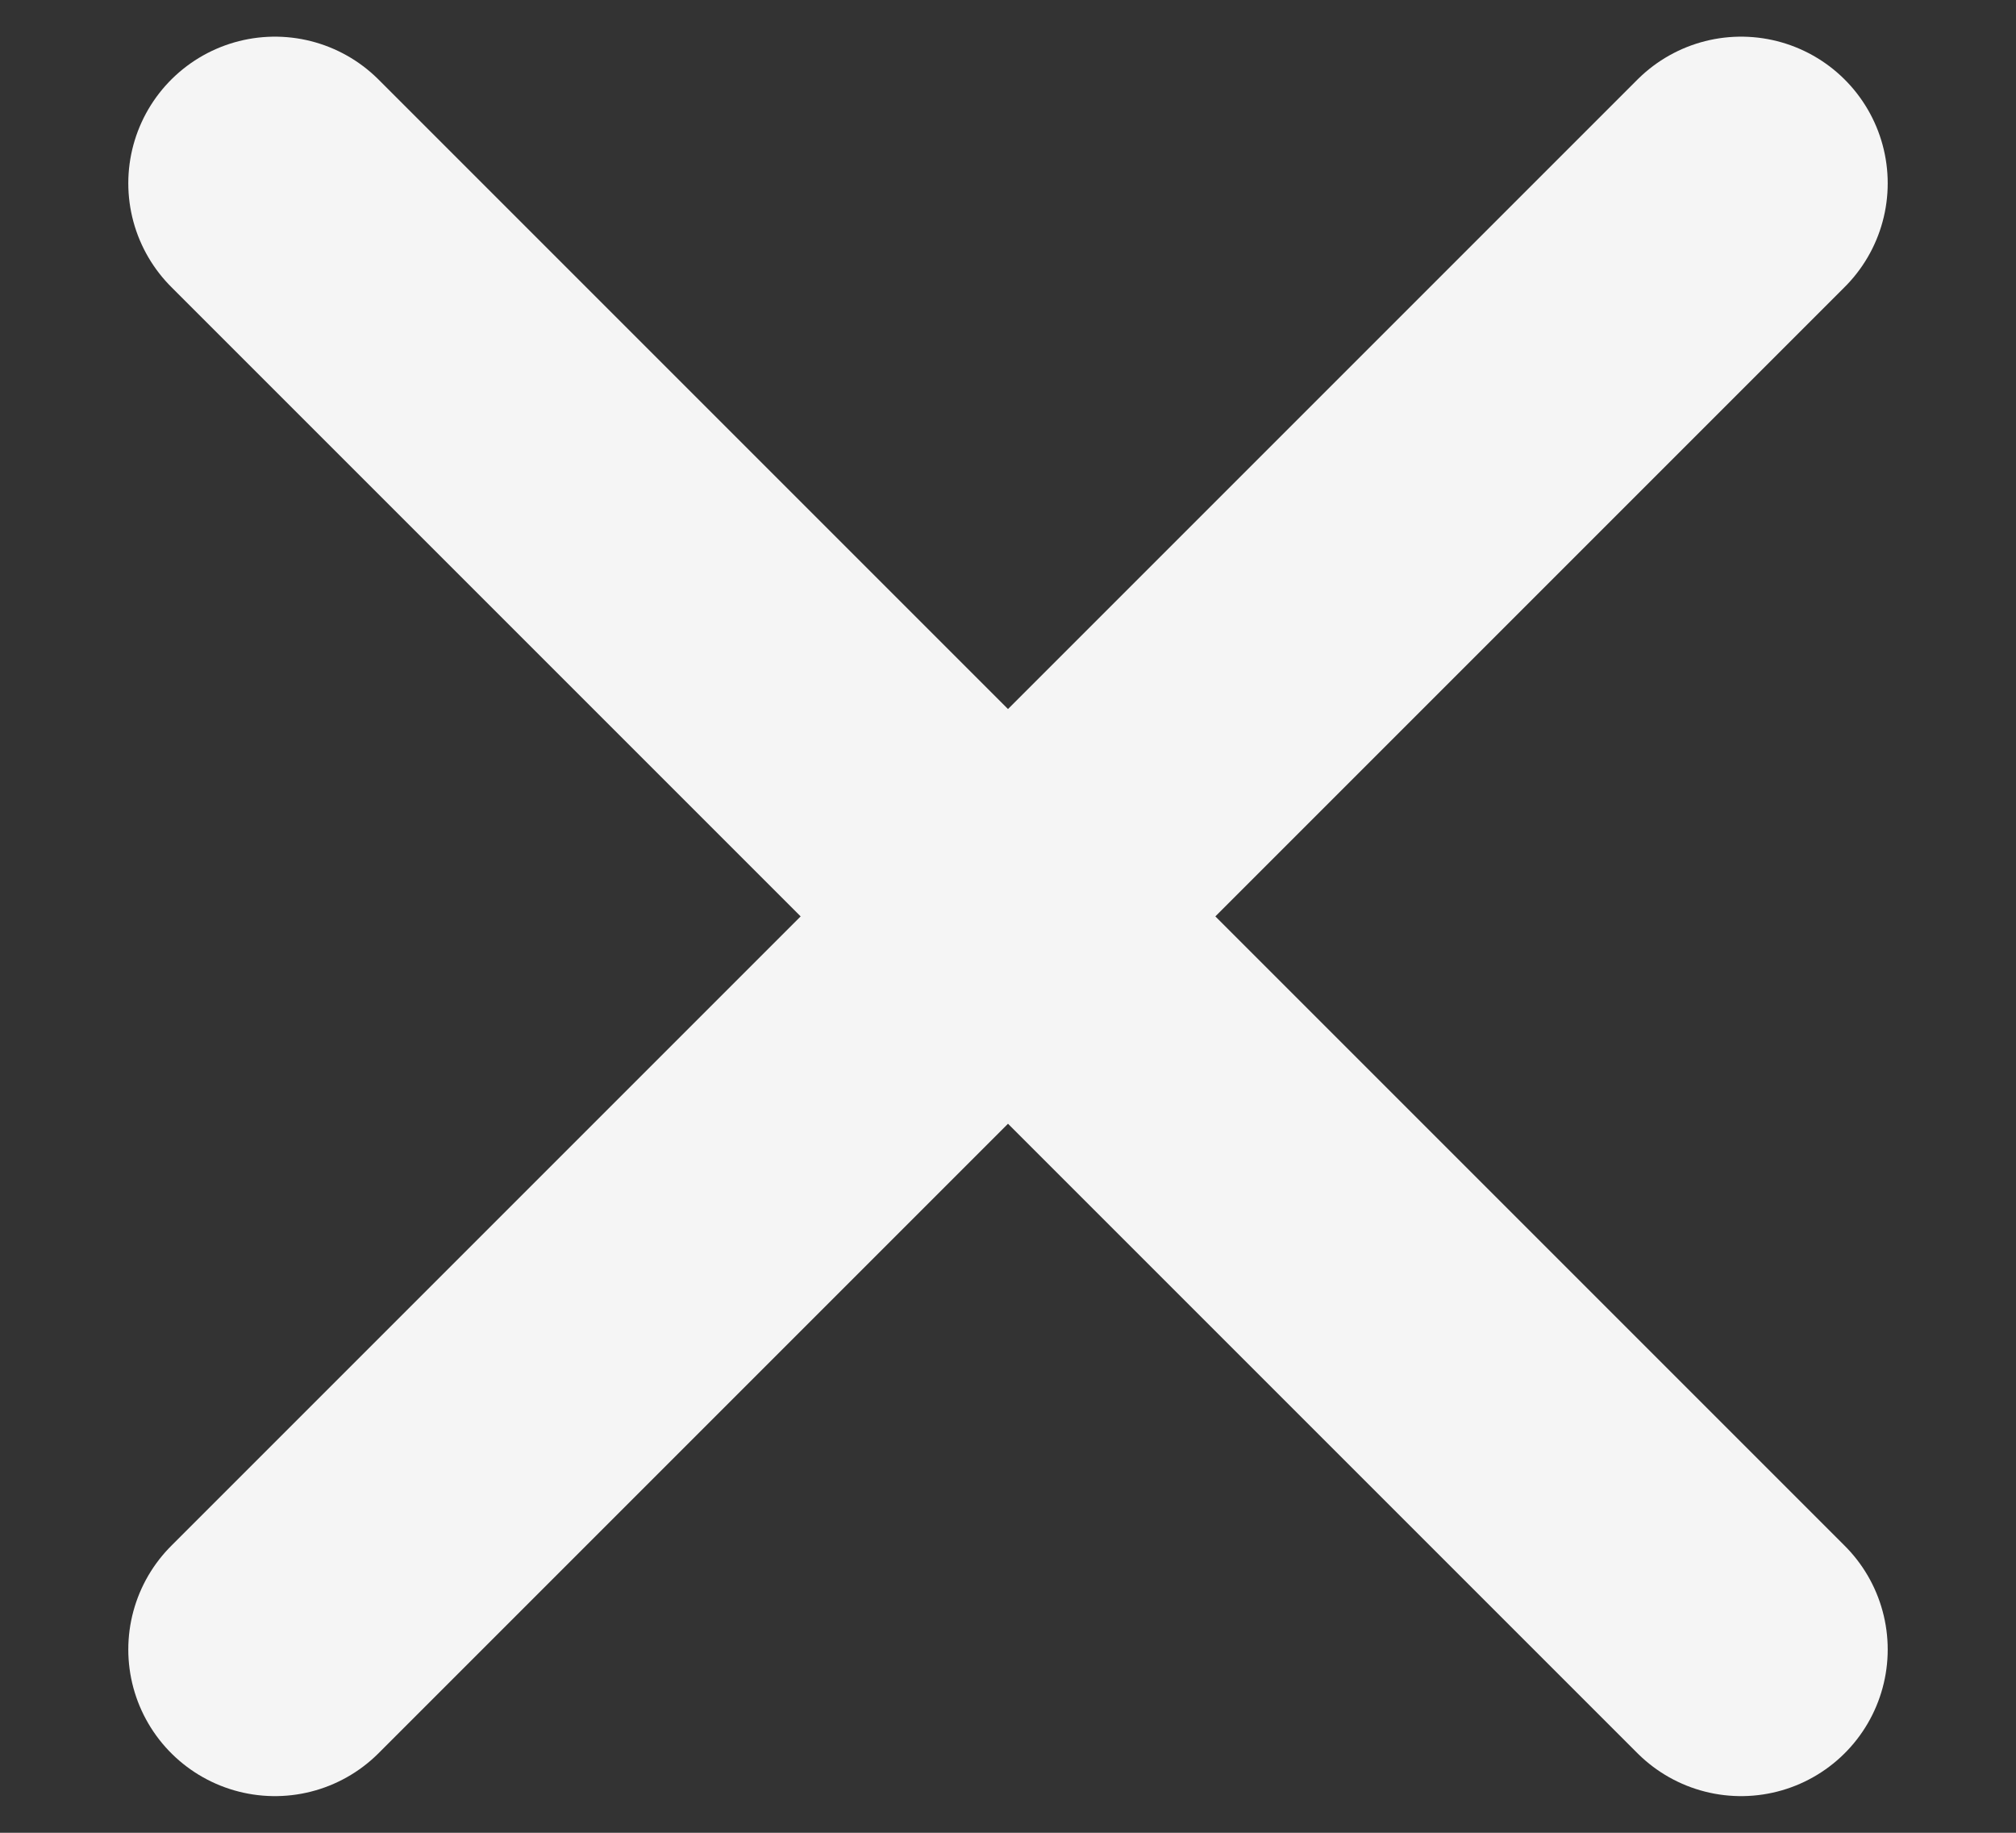 <svg width="11" height="10" viewBox="0 0 11 10" fill="none" xmlns="http://www.w3.org/2000/svg">
<rect x="0" y="0" width="11" height="10" fill="#333333" stroke="none"/>
<path d="M9.5 1L1.5 9M1.5 1L9.5 9" stroke="#F5F5F5" stroke-width="1.6" stroke-linecap="round" stroke-linejoin="round"/>
</svg>
